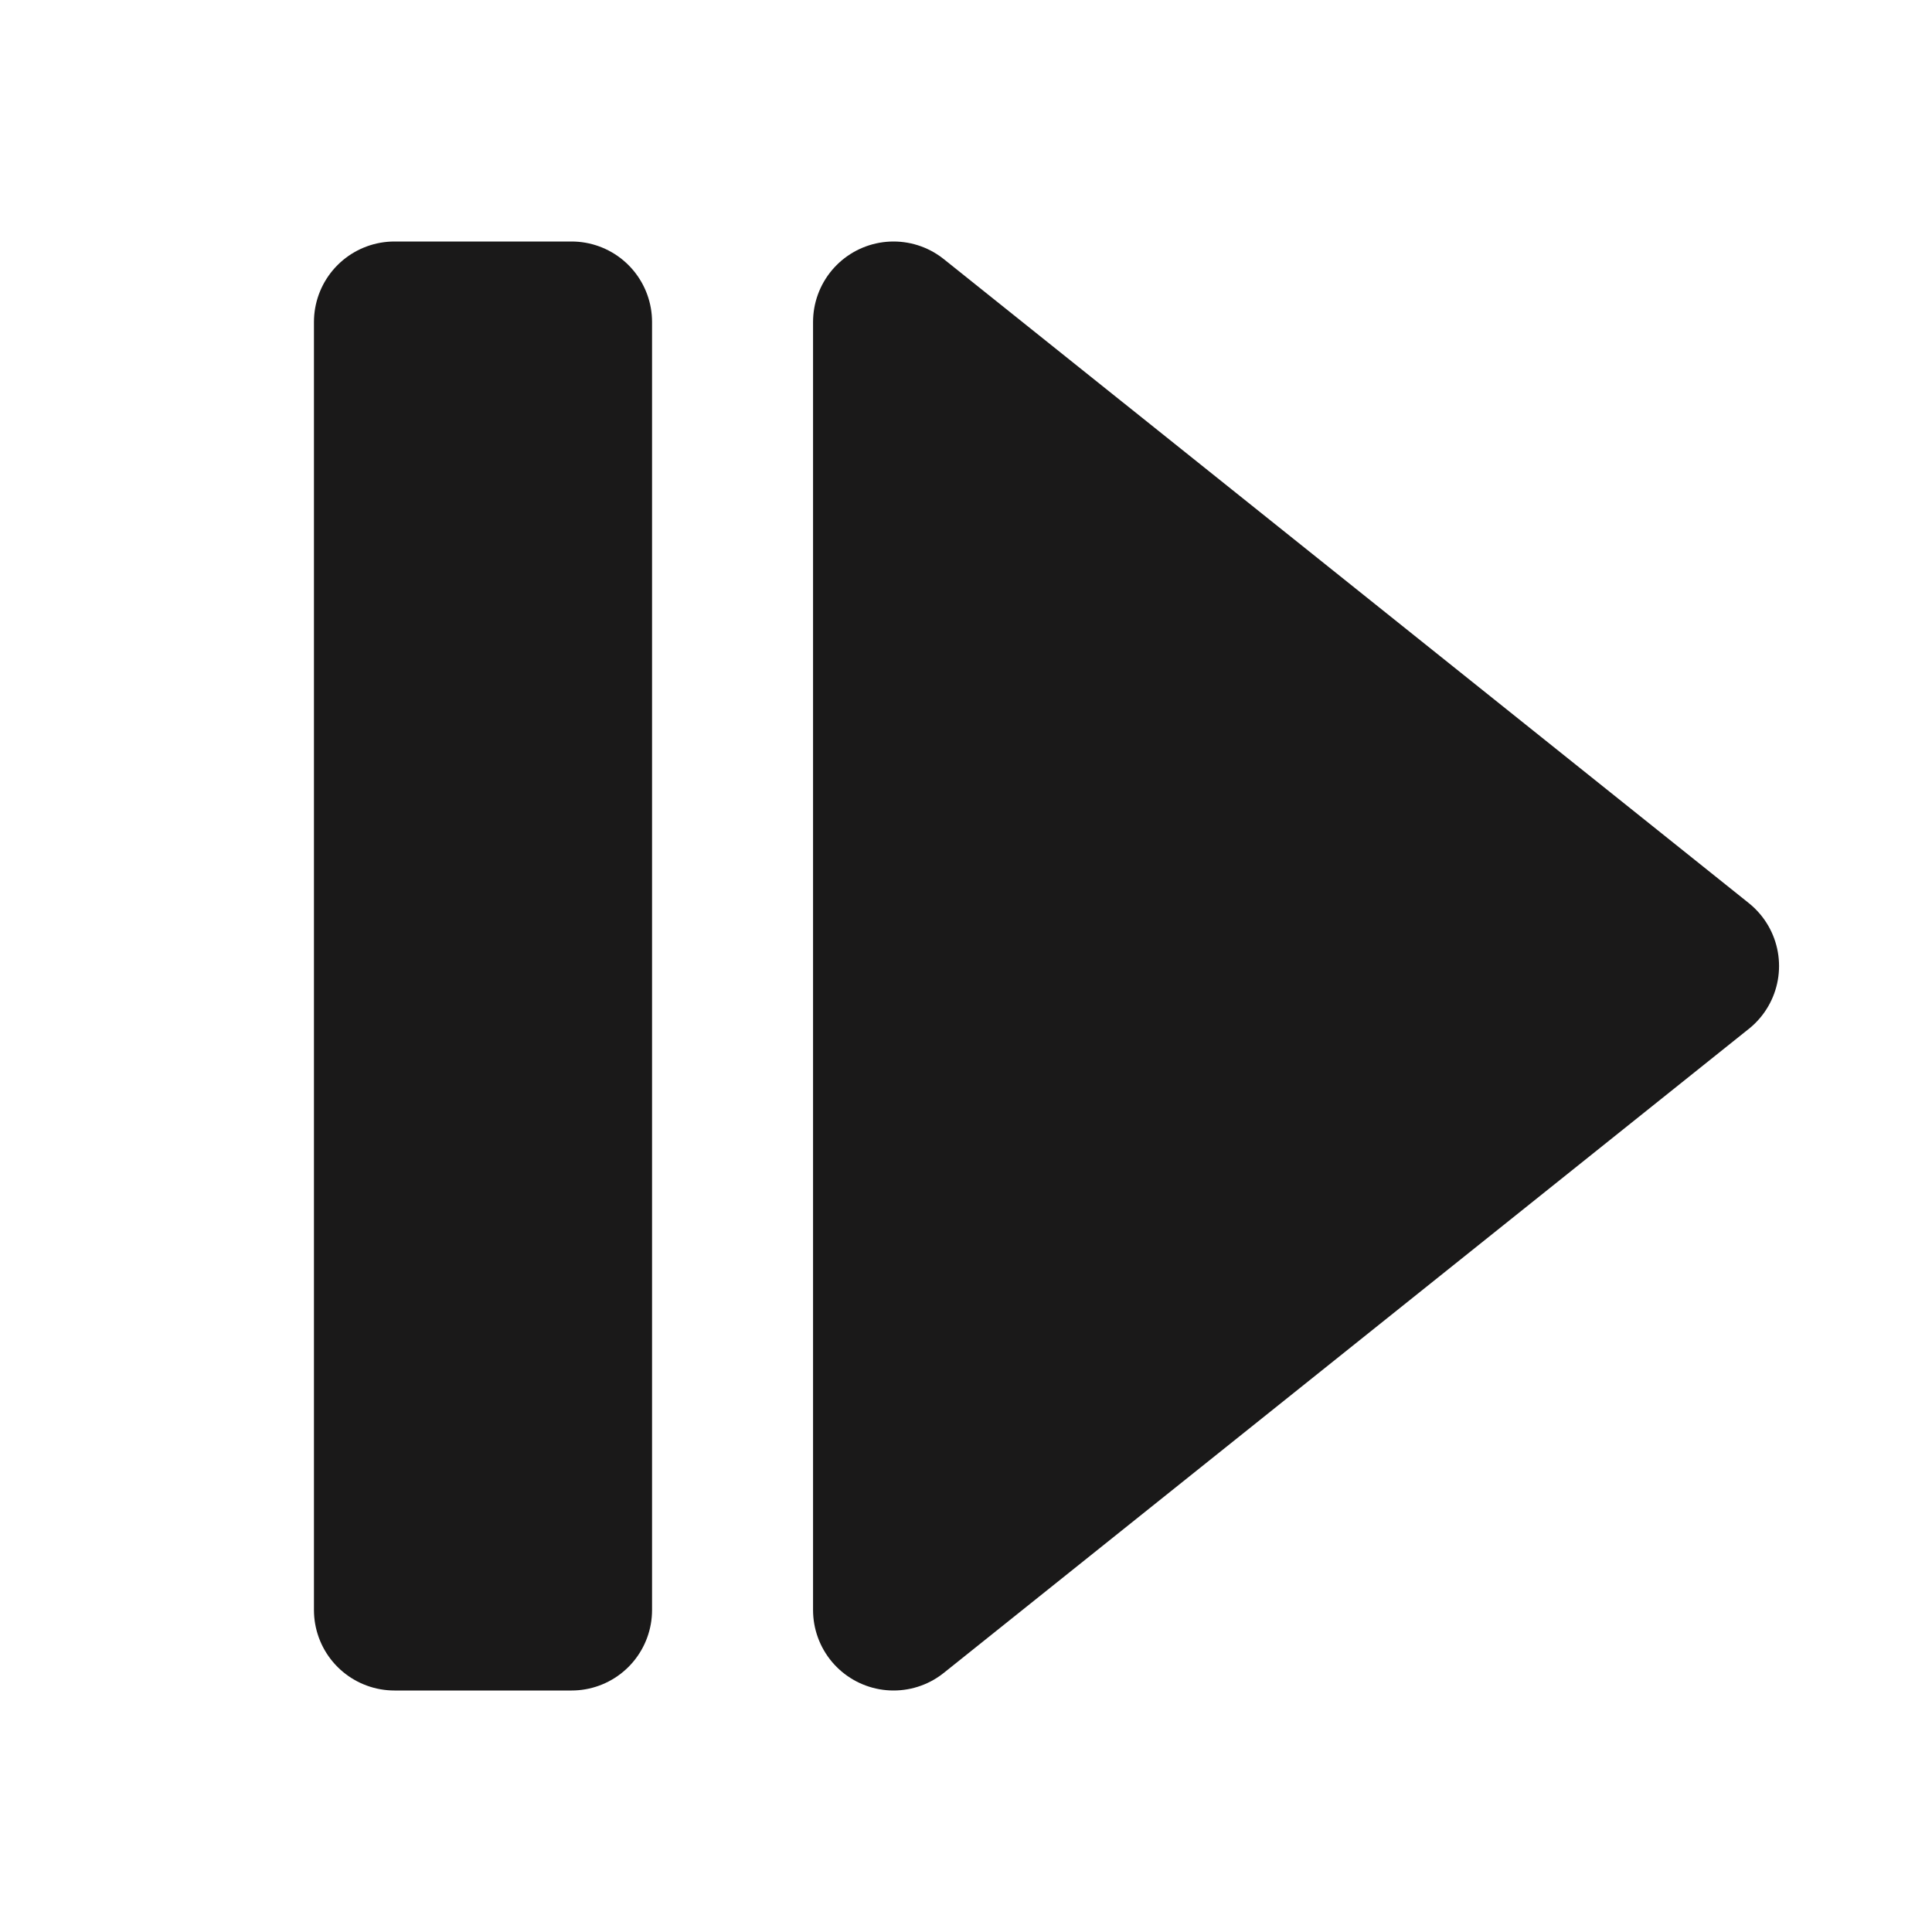<svg version="1.1" id="Layer_1" xmlns="http://www.w3.org/2000/svg" x="0" y="0" viewBox="0 0 24 24" xml:space="preserve">
  <style>
    .st0{fill:#1a1919;stroke:#1a1919;stroke-width:2;stroke-linecap:round;stroke-linejoin:round}
  </style>
  <path class="st0" d="M11.1 4l10 8-10 8V4zM4.9 4h2.2v16H4.9z"/>
</svg>
